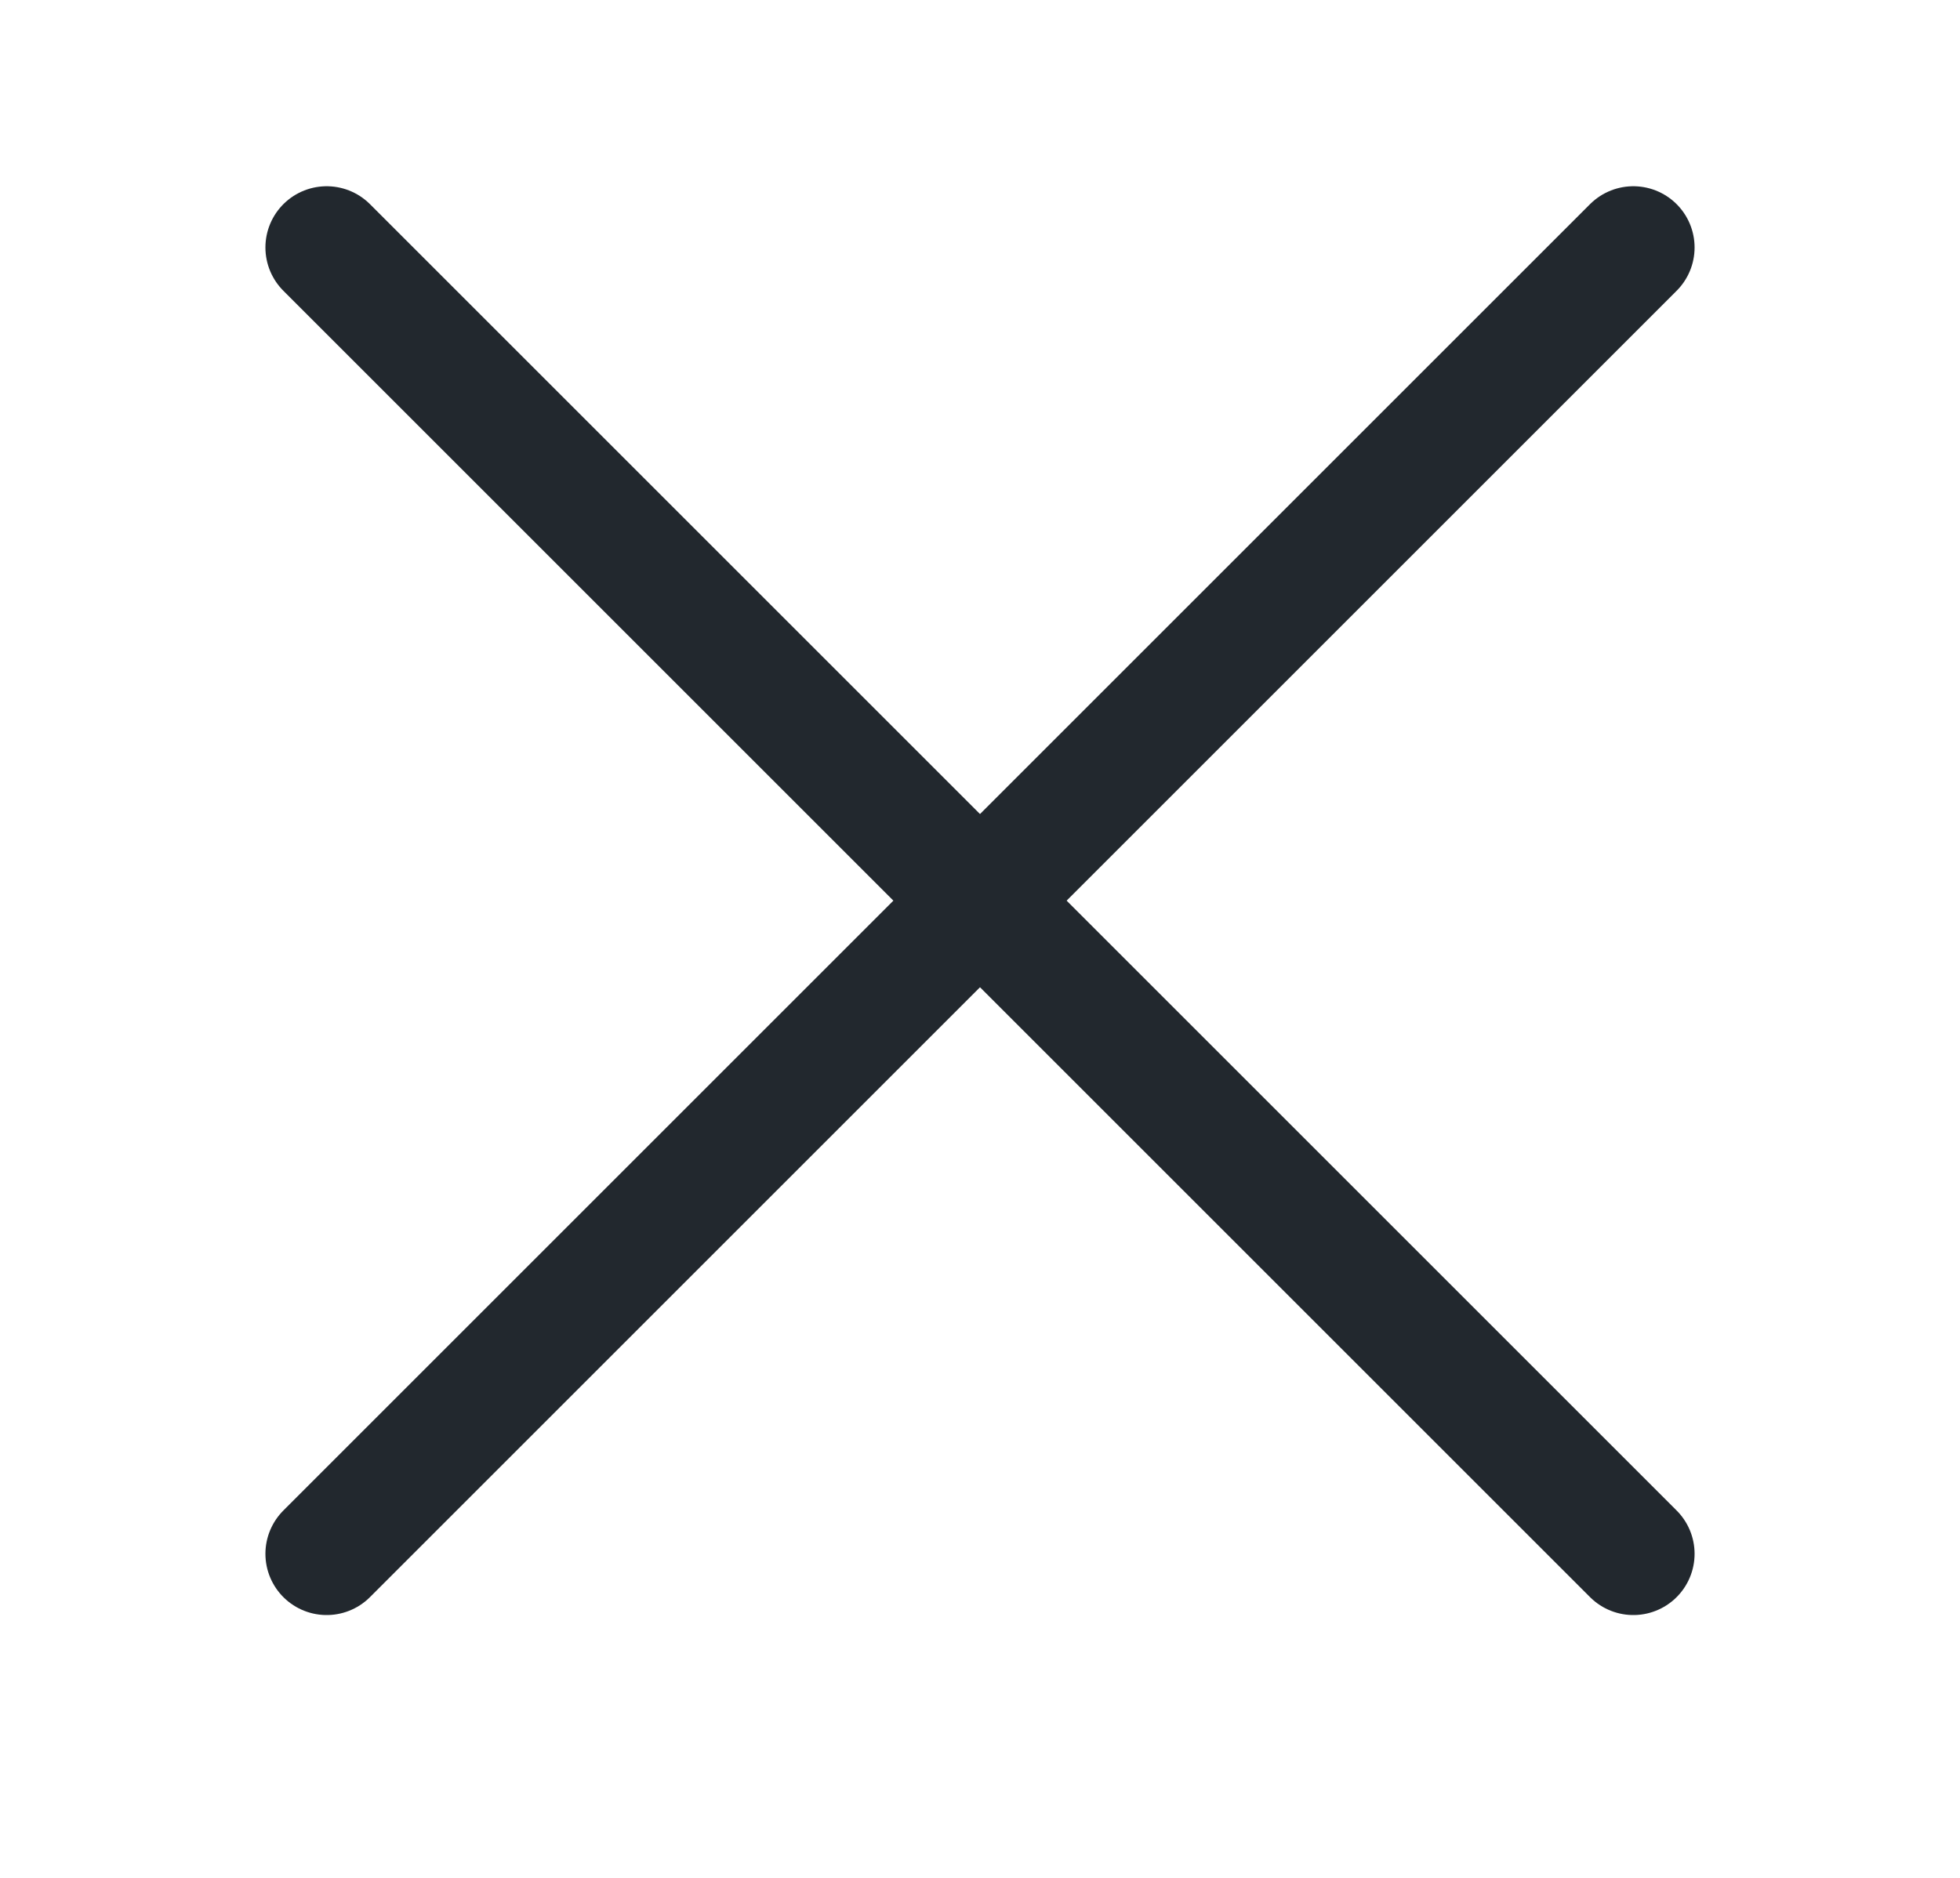 <svg width="24" height="23" viewBox="0 0 24 23" fill="none" xmlns="http://www.w3.org/2000/svg">
<path d="M20 3.031L4 19.031" stroke="#22282E" stroke-width="1.5" stroke-linecap="round"/>
<path d="M4 3.031L20 19.031" stroke="#22282E" stroke-width="1.5" stroke-linecap="round"/>
</svg>
